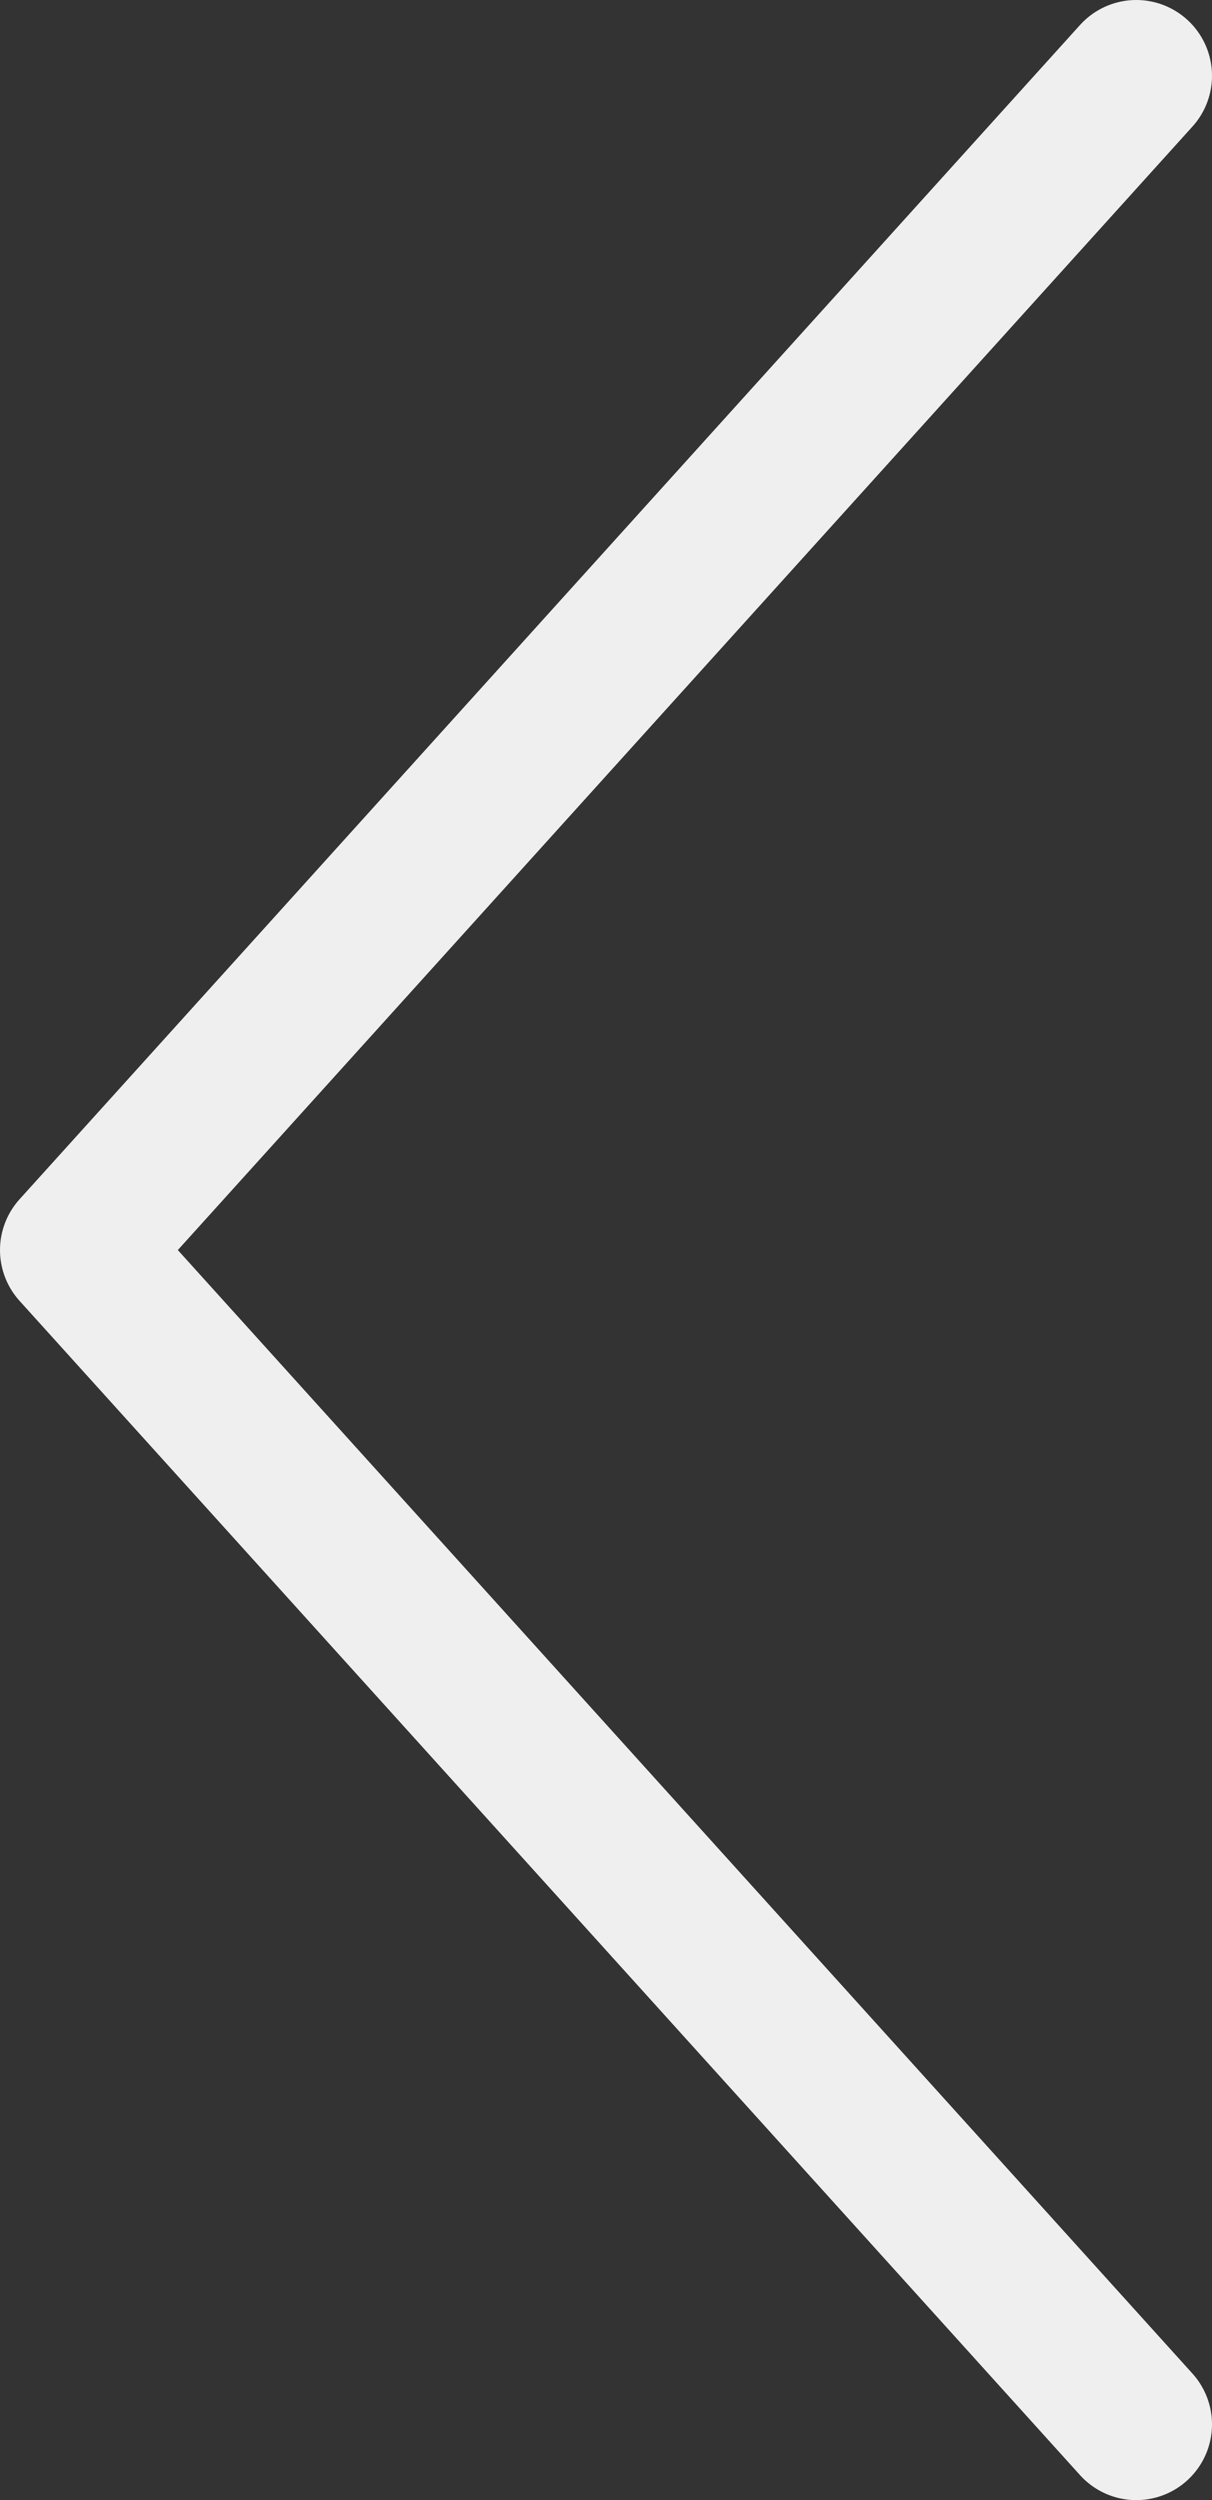 <svg width="16" height="33" viewBox="0 0 16 33" fill="none" xmlns="http://www.w3.org/2000/svg">
<rect x="0" y="0" width="16" height="33" fill="#333333" stroke="none"/>
<path d="M15 32L1 16.5L15 1" stroke="#EFEFEF" stroke-width="2" stroke-linecap="round" stroke-linejoin="round"/>
</svg>
